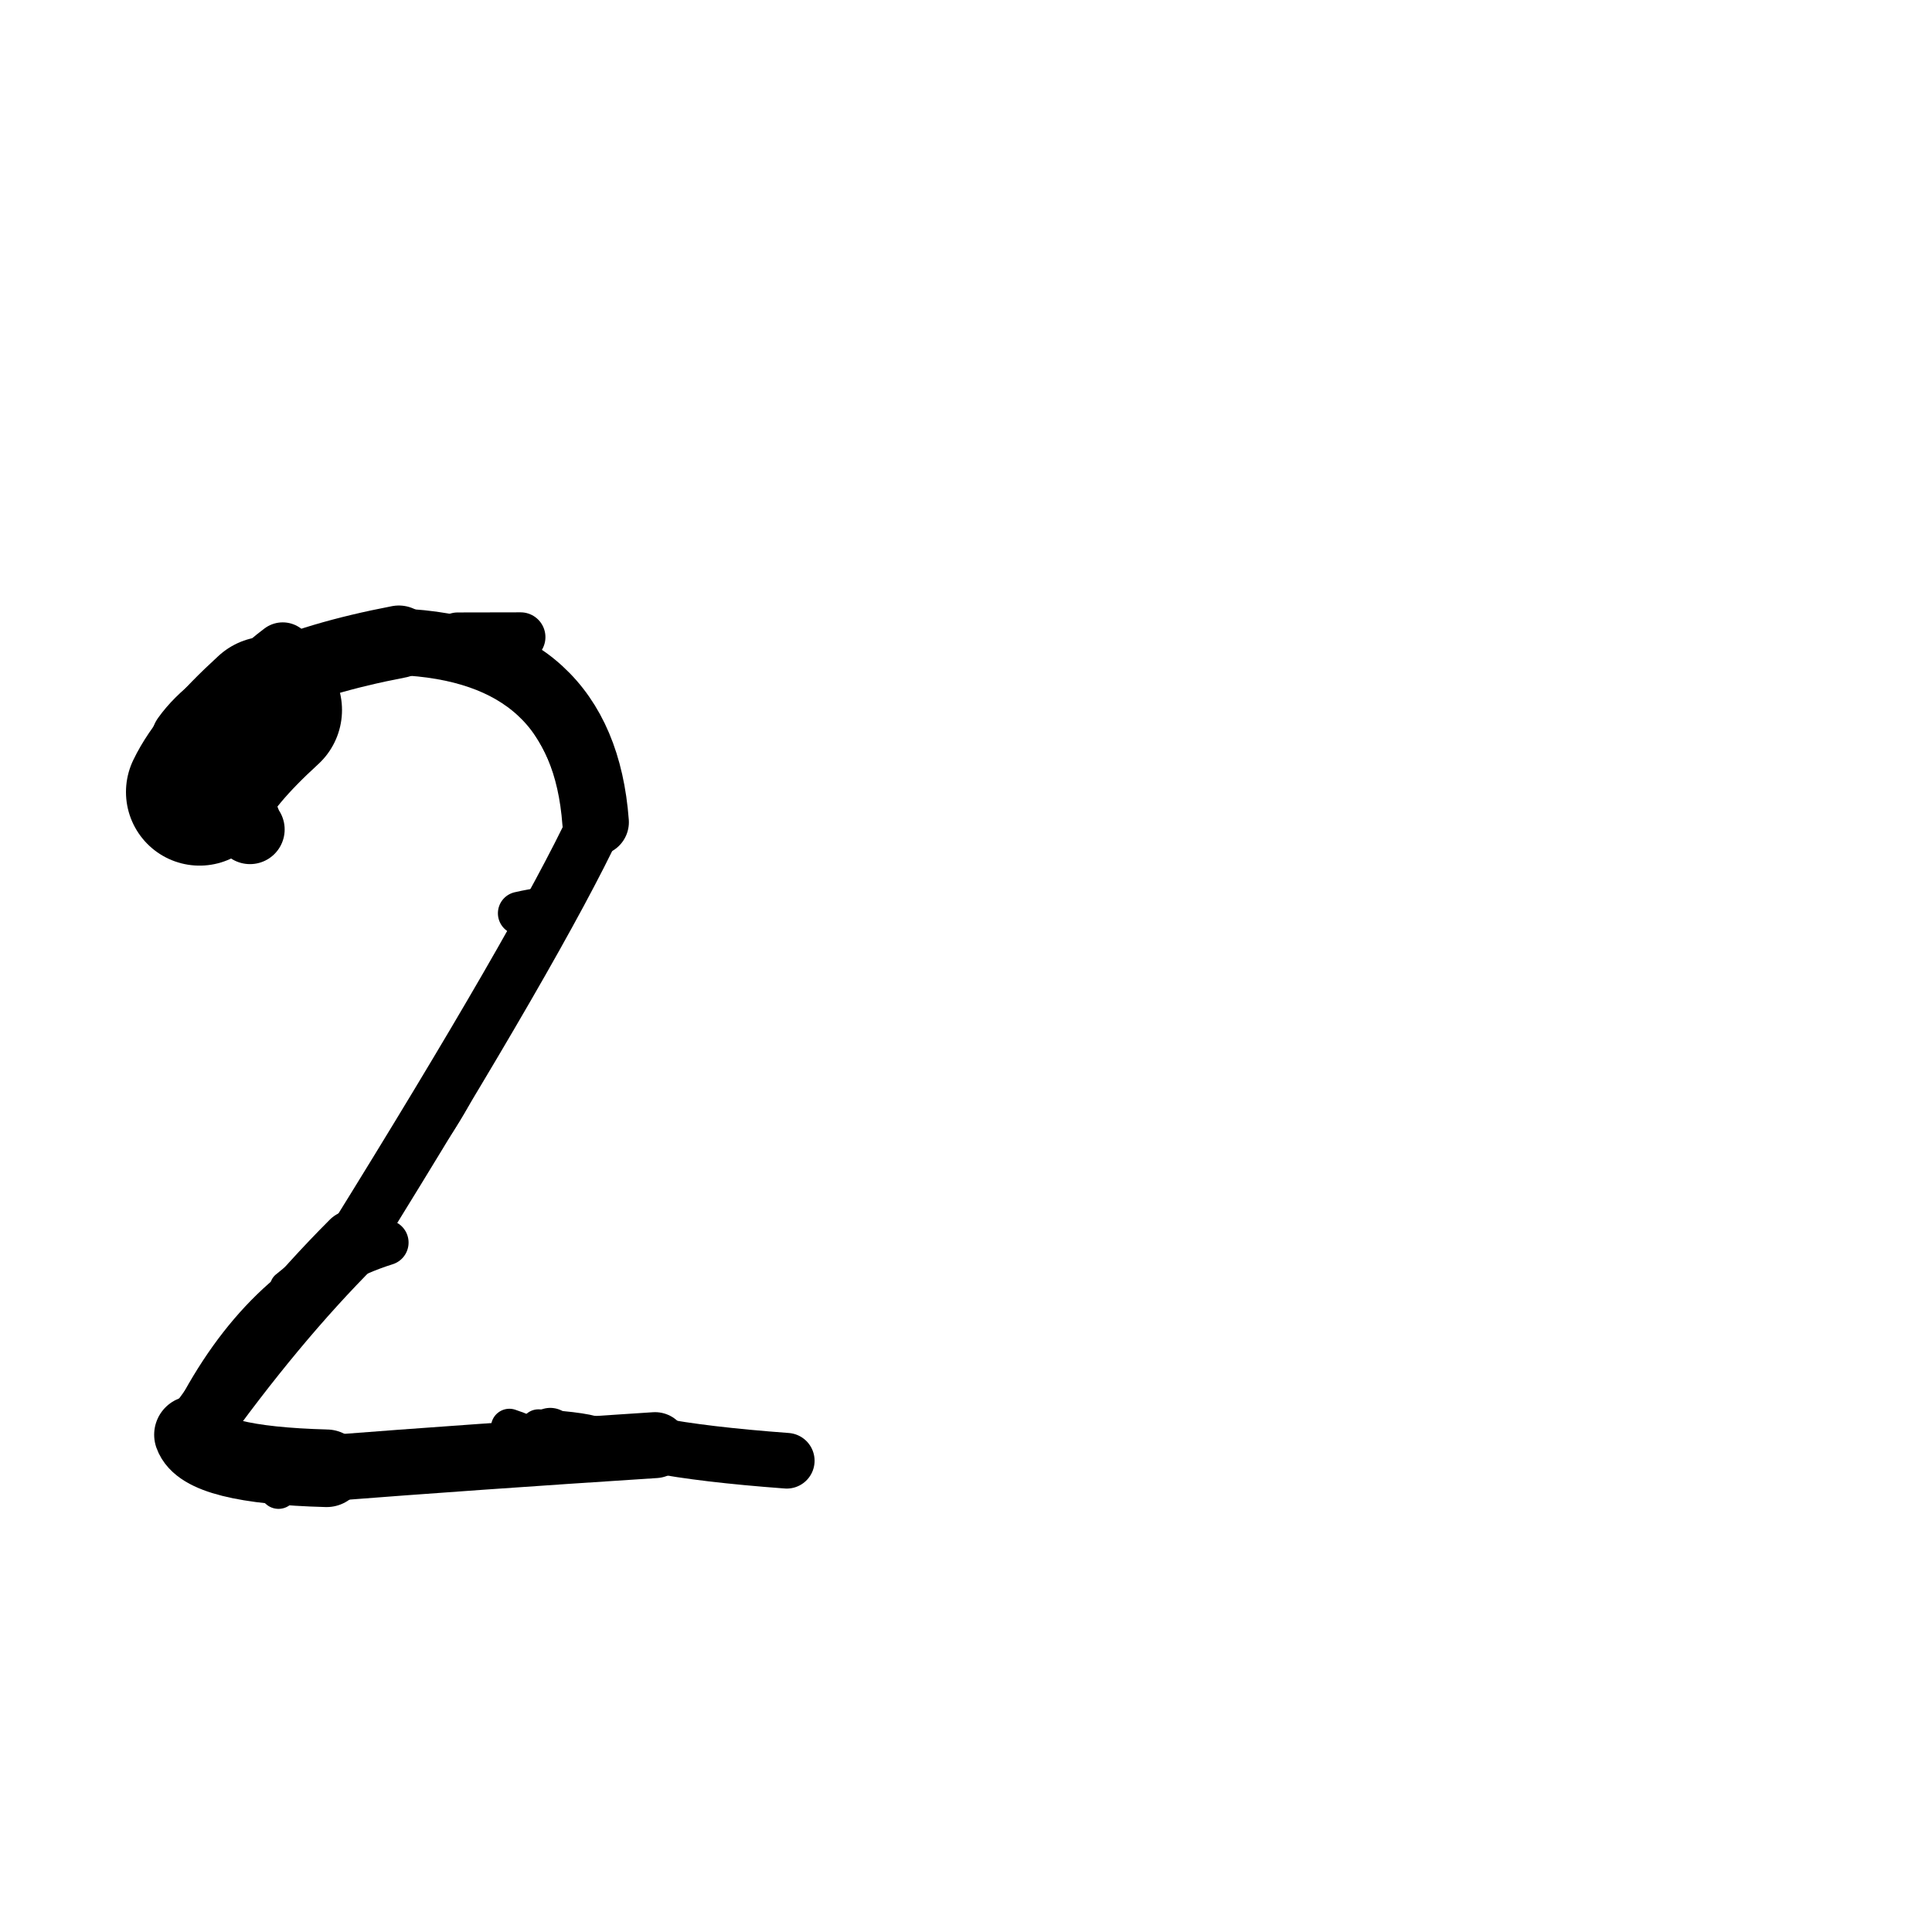 <?xml version="1.0" ?>
<svg height="140" width="140" xmlns="http://www.w3.org/2000/svg">
  <path d="M 14.462, 57.393 Q 15.646, 54.925, 19.45, 51.45 " fill="none" id="curve_1" stroke="#000000" stroke-linecap="round" stroke-linejoin="round" stroke-width="10.667"/>
  <path d="M 19.45, 51.45 Q 16.074, 52.387, 15.205, 60.149 " fill="none" id="curve_1" stroke="#000000" stroke-linecap="round" stroke-linejoin="round" stroke-width="4.745"/>
  <path d="M 15.205, 60.149 Q 14.064, 59.112, 13.592, 53.553 " fill="none" id="curve_1" stroke="#000000" stroke-linecap="round" stroke-linejoin="round" stroke-width="3.885"/>
  <path d="M 13.592, 53.553 Q 17.005, 48.788, 28.902, 46.506 " fill="none" id="curve_1" stroke="#000000" stroke-linecap="round" stroke-linejoin="round" stroke-width="5.256"/>
  <path d="M 28.902, 46.506 Q 42.221, 47.045, 43.159, 59.578 " fill="none" id="curve_1" stroke="#000000" stroke-linecap="round" stroke-linejoin="round" stroke-width="4.824"/>
  <path d="M 43.159, 59.578 Q 39.084, 68.259, 25.567, 90.036 " fill="none" id="curve_1" stroke="#000000" stroke-linecap="round" stroke-linejoin="round" stroke-width="3.984"/>
  <path d="M 25.567, 90.036 Q 19.816, 95.781, 13.982, 103.965 " fill="none" id="curve_1" stroke="#000000" stroke-linecap="round" stroke-linejoin="round" stroke-width="4.698"/>
  <path d="M 13.982, 103.965 Q 14.756, 106.157, 23.666, 106.397 " fill="none" id="curve_1" stroke="#000000" stroke-linecap="round" stroke-linejoin="round" stroke-width="5.622"/>
  <path d="M 23.666, 106.397 Q 34.108, 105.582, 47.469, 104.72 " fill="none" id="curve_1" stroke="#000000" stroke-linecap="round" stroke-linejoin="round" stroke-width="4.779"/>
  <path d="M 47.469, 104.72 Q 50.934, 105.398, 57.011, 105.851 " fill="none" id="curve_1" stroke="#000000" stroke-linecap="round" stroke-linejoin="round" stroke-width="4.033"/>
  <path d="M 18.115, 60.105 Q 17.562, 59.257, 17.09, 56.635 " fill="none" id="curve_4" stroke="#000000" stroke-linecap="round" stroke-linejoin="round" stroke-width="5.025"/>
  <path d="M 33.163, 46.176 Q 35.653, 46.174, 37.729, 46.167 " fill="none" id="curve_5" stroke="#000000" stroke-linecap="round" stroke-linejoin="round" stroke-width="3.59"/>
  <path d="M 17.249, 48.863 Q 17.559, 49.15, 19.374, 49.363 " fill="none" id="curve_6" stroke="#000000" stroke-linecap="round" stroke-linejoin="round" stroke-width="3.49"/>
  <path d="M 19.374, 49.363 Q 18.826, 49.518, 17.478, 49.763 " fill="none" id="curve_6" stroke="#000000" stroke-linecap="round" stroke-linejoin="round" stroke-width="3.956"/>
  <path d="M 27.96, 90.041 Q 19.798, 92.607, 14.771, 101.671 " fill="none" id="curve_12" stroke="#000000" stroke-linecap="round" stroke-linejoin="round" stroke-width="3.294"/>
  <path d="M 20.487, 47.294 Q 16.53, 50.267, 13.398, 55.769 " fill="none" id="curve_14" stroke="#000000" stroke-linecap="round" stroke-linejoin="round" stroke-width="4.39"/>
  <path d="M 39.211, 65.514 Q 37.457, 67.942, 34.741, 75.737 " fill="none" id="curve_25" stroke="#000000" stroke-linecap="round" stroke-linejoin="round" stroke-width="2.138"/>
  <path d="M 34.741, 75.737 Q 31.521, 84.544, 20.704, 93.236 " fill="none" id="curve_25" stroke="#000000" stroke-linecap="round" stroke-linejoin="round" stroke-width="2.267"/>
  <path d="M 39.874, 103.856 Q 39.907, 104.049, 39.972, 104.308 " fill="none" id="curve_26" stroke="#000000" stroke-linecap="round" stroke-linejoin="round" stroke-width="3.671"/>
  <path d="M 39.979, 105.311 Q 39.256, 104.193, 36.912, 103.417 " fill="none" id="curve_30" stroke="#000000" stroke-linecap="round" stroke-linejoin="round" stroke-width="2.666"/>
  <path d="M 20.181, 107.977 Q 19.719, 107.529, 19.255, 106.399 " fill="none" id="curve_31" stroke="#000000" stroke-linecap="round" stroke-linejoin="round" stroke-width="2.722"/>
  <path d="M 41.108, 55.463 Q 39.243, 50.152, 32.228, 45.855 " fill="none" id="curve_35" stroke="#000000" stroke-linecap="round" stroke-linejoin="round" stroke-width="2.272"/>
  <path d="M 43.482, 104.116 Q 42.677, 103.644, 39.018, 103.433 " fill="none" id="curve_50" stroke="#000000" stroke-linecap="round" stroke-linejoin="round" stroke-width="2.617"/>
  <path d="M 39.424, 65.859 Q 38.61, 65.957, 37.641, 66.179 " fill="none" id="curve_52" stroke="#000000" stroke-linecap="round" stroke-linejoin="round" stroke-width="3.122"/>
  <path d="M 15.448, 50.768 Q 14.67, 51.283, 13.93, 52.578 " fill="none" id="curve_72" stroke="#000000" stroke-linecap="round" stroke-linejoin="round" stroke-width="3.549"/>
</svg>
